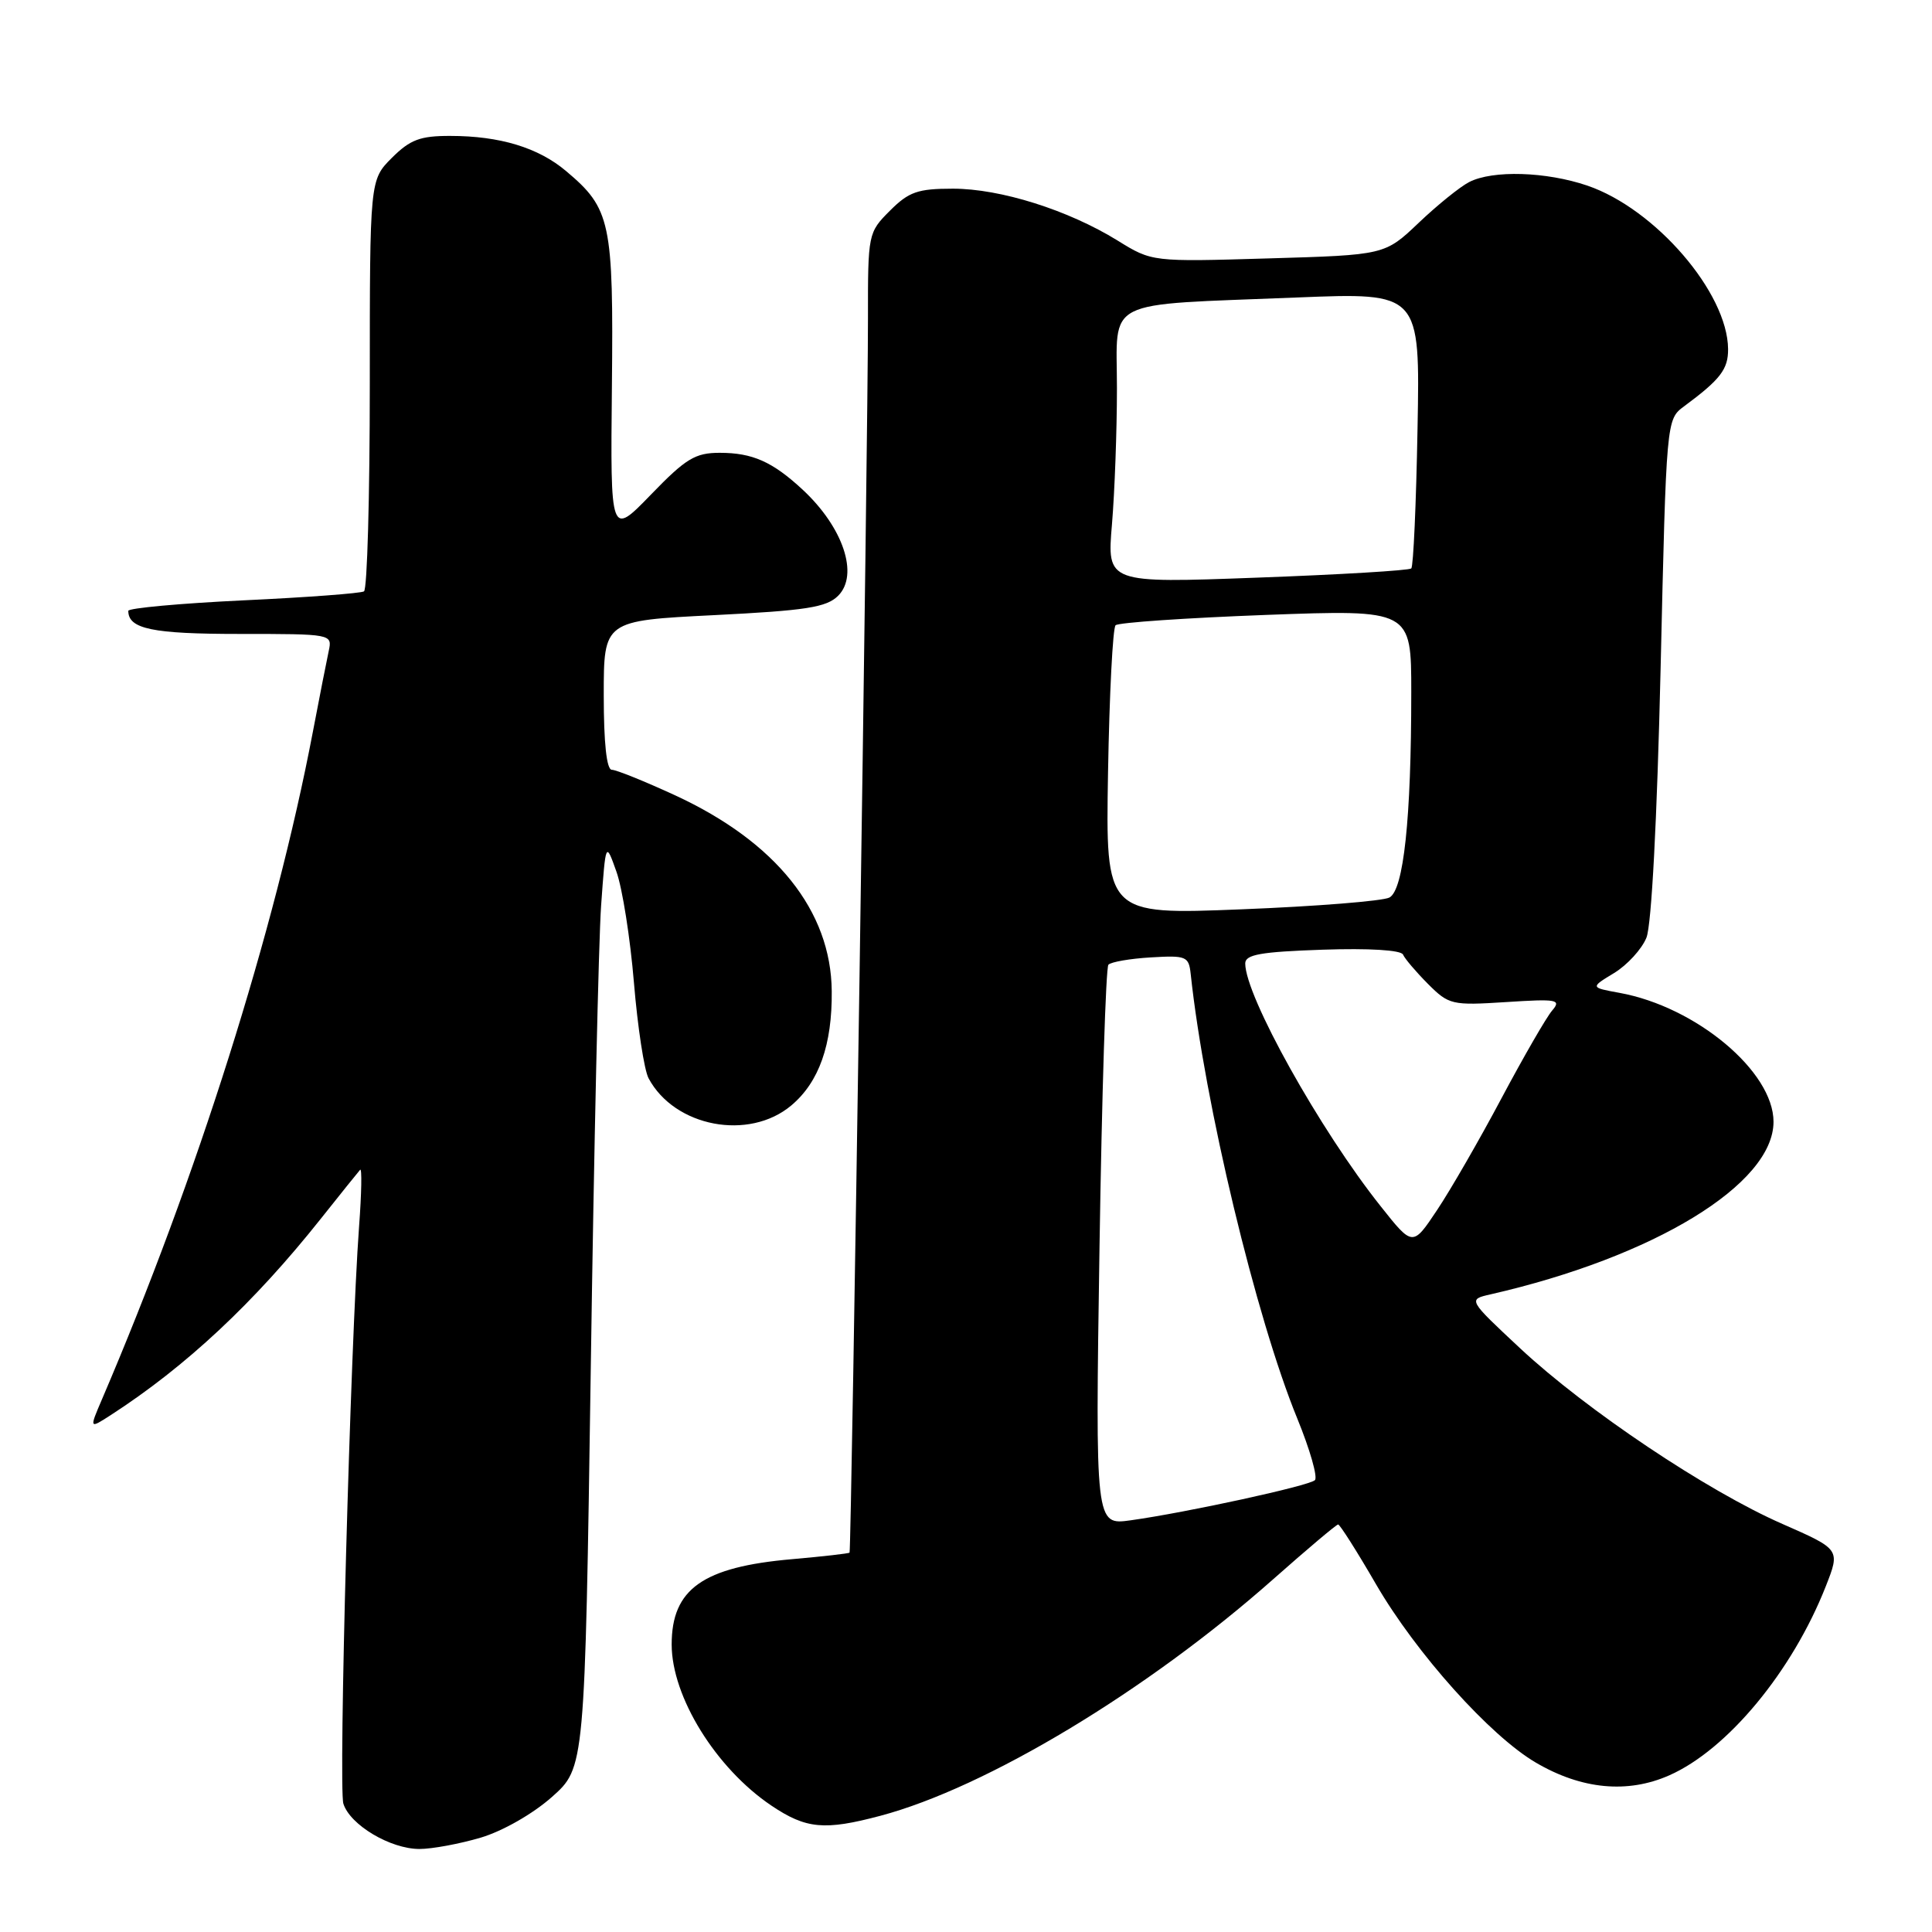<?xml version="1.0" encoding="UTF-8" standalone="no"?>
<!DOCTYPE svg PUBLIC "-//W3C//DTD SVG 1.1//EN" "http://www.w3.org/Graphics/SVG/1.1/DTD/svg11.dtd" >
<svg xmlns="http://www.w3.org/2000/svg" xmlns:xlink="http://www.w3.org/1999/xlink" version="1.1" viewBox="0 0 256 256">
 <g >
 <path fill="currentColor"
d=" M 63.69 243.50 C 66.61 242.63 70.60 240.35 73.12 238.12 C 77.50 234.23 77.50 234.23 78.28 181.37 C 78.70 152.29 79.32 124.67 79.65 120.00 C 80.26 111.50 80.26 111.50 81.68 115.50 C 82.47 117.70 83.51 124.32 84.00 130.21 C 84.49 136.10 85.36 141.80 85.94 142.88 C 89.39 149.33 99.24 151.20 104.86 146.47 C 108.53 143.38 110.28 138.43 110.21 131.33 C 110.12 120.68 102.82 111.56 89.47 105.39 C 85.43 103.53 81.65 102.00 81.07 102.00 C 80.38 102.00 80.00 98.45 80.00 92.12 C 80.00 82.24 80.00 82.24 94.61 81.51 C 106.82 80.90 109.52 80.48 111.06 78.94 C 113.84 76.16 111.73 69.87 106.34 64.87 C 102.35 61.17 99.70 60.00 95.37 60.00 C 92.12 60.00 90.88 60.75 86.25 65.54 C 80.88 71.08 80.88 71.08 81.08 51.26 C 81.30 29.40 80.93 27.64 75.00 22.66 C 71.33 19.56 66.22 18.01 59.67 18.01 C 55.67 18.00 54.35 18.50 51.92 20.92 C 49.00 23.85 49.00 23.85 49.00 50.86 C 49.00 65.72 48.66 78.10 48.23 78.36 C 47.81 78.62 40.61 79.16 32.23 79.55 C 23.86 79.95 17.00 80.58 17.00 80.94 C 17.00 83.34 20.19 84.00 31.72 84.00 C 43.97 84.00 44.04 84.01 43.56 86.25 C 43.29 87.49 42.34 92.33 41.45 97.00 C 36.44 123.30 26.09 156.05 13.51 185.42 C 11.83 189.34 11.83 189.34 14.67 187.51 C 24.64 181.06 33.66 172.63 42.50 161.50 C 45.12 158.20 47.47 155.28 47.72 155.00 C 47.97 154.72 47.91 158.10 47.58 162.50 C 46.44 178.02 44.83 236.90 45.50 239.00 C 46.39 241.82 51.72 244.99 55.57 245.00 C 57.26 245.00 60.91 244.32 63.69 243.50 Z  M 116.66 240.60 C 130.72 236.86 152.02 224.03 168.70 209.26 C 173.21 205.27 177.08 202.00 177.31 202.00 C 177.54 202.00 179.81 205.57 182.34 209.94 C 187.65 219.08 197.44 230.00 203.50 233.55 C 209.56 237.11 215.66 237.69 221.19 235.24 C 228.90 231.83 237.48 221.47 241.92 210.21 C 243.85 205.30 243.85 205.30 236.18 201.93 C 226.22 197.57 210.21 186.85 201.44 178.67 C 194.50 172.19 194.50 172.19 197.50 171.51 C 219.17 166.56 235.00 156.91 235.00 148.64 C 235.00 141.99 224.76 133.41 214.60 131.56 C 210.71 130.85 210.71 130.85 213.88 128.93 C 215.62 127.87 217.55 125.76 218.16 124.25 C 218.84 122.58 219.57 108.60 220.04 88.54 C 220.80 55.58 220.80 55.58 223.15 53.84 C 227.96 50.28 229.00 48.93 228.98 46.25 C 228.92 38.79 219.33 27.66 210.32 24.59 C 204.87 22.74 197.80 22.52 194.68 24.12 C 193.48 24.73 190.47 27.16 188.00 29.51 C 183.50 33.79 183.50 33.79 168.08 34.24 C 152.65 34.70 152.65 34.70 148.08 31.87 C 141.54 27.83 132.56 25.00 126.27 25.00 C 121.61 25.00 120.43 25.41 117.92 27.92 C 115.03 30.81 115.00 30.98 115.01 42.17 C 115.03 57.15 112.82 205.44 112.57 205.73 C 112.47 205.85 109.03 206.24 104.94 206.60 C 93.13 207.63 89.00 210.55 89.00 217.90 C 89.00 224.83 94.86 234.30 102.21 239.25 C 106.82 242.35 109.25 242.57 116.66 240.60 Z  M 145.69 165.30 C 146.00 145.06 146.53 128.20 146.87 127.83 C 147.22 127.46 149.75 127.02 152.50 126.86 C 157.17 126.58 157.52 126.72 157.77 129.03 C 159.61 146.20 166.42 174.59 171.90 187.97 C 173.58 192.08 174.63 195.75 174.23 196.13 C 173.43 196.89 157.26 200.41 149.81 201.45 C 145.13 202.10 145.13 202.10 145.69 165.30 Z  M 182.95 159.84 C 174.89 149.71 165.00 131.98 165.00 127.66 C 165.00 126.48 167.05 126.12 175.25 125.84 C 181.42 125.63 185.66 125.89 185.91 126.49 C 186.14 127.03 187.63 128.78 189.21 130.37 C 191.99 133.15 192.38 133.24 199.57 132.78 C 206.35 132.34 206.91 132.45 205.67 133.90 C 204.91 134.78 201.90 140.00 198.97 145.50 C 196.05 151.00 192.20 157.68 190.42 160.34 C 187.19 165.19 187.19 165.19 182.95 159.84 Z  M 146.82 102.36 C 147.00 91.99 147.45 83.21 147.82 82.85 C 148.19 82.49 157.16 81.88 167.75 81.48 C 187.00 80.77 187.00 80.77 187.00 91.73 C 187.00 108.51 185.99 117.94 184.10 118.93 C 183.22 119.39 174.40 120.10 164.50 120.49 C 146.50 121.21 146.50 121.21 146.82 102.36 Z  M 147.34 69.49 C 147.70 65.20 148.00 57.08 148.00 51.44 C 148.00 39.38 145.82 40.47 171.83 39.42 C 188.17 38.76 188.17 38.76 187.83 56.80 C 187.65 66.72 187.28 75.06 187.00 75.32 C 186.72 75.59 177.54 76.14 166.59 76.54 C 146.68 77.28 146.68 77.28 147.34 69.49 Z "/>
</g>
</svg>